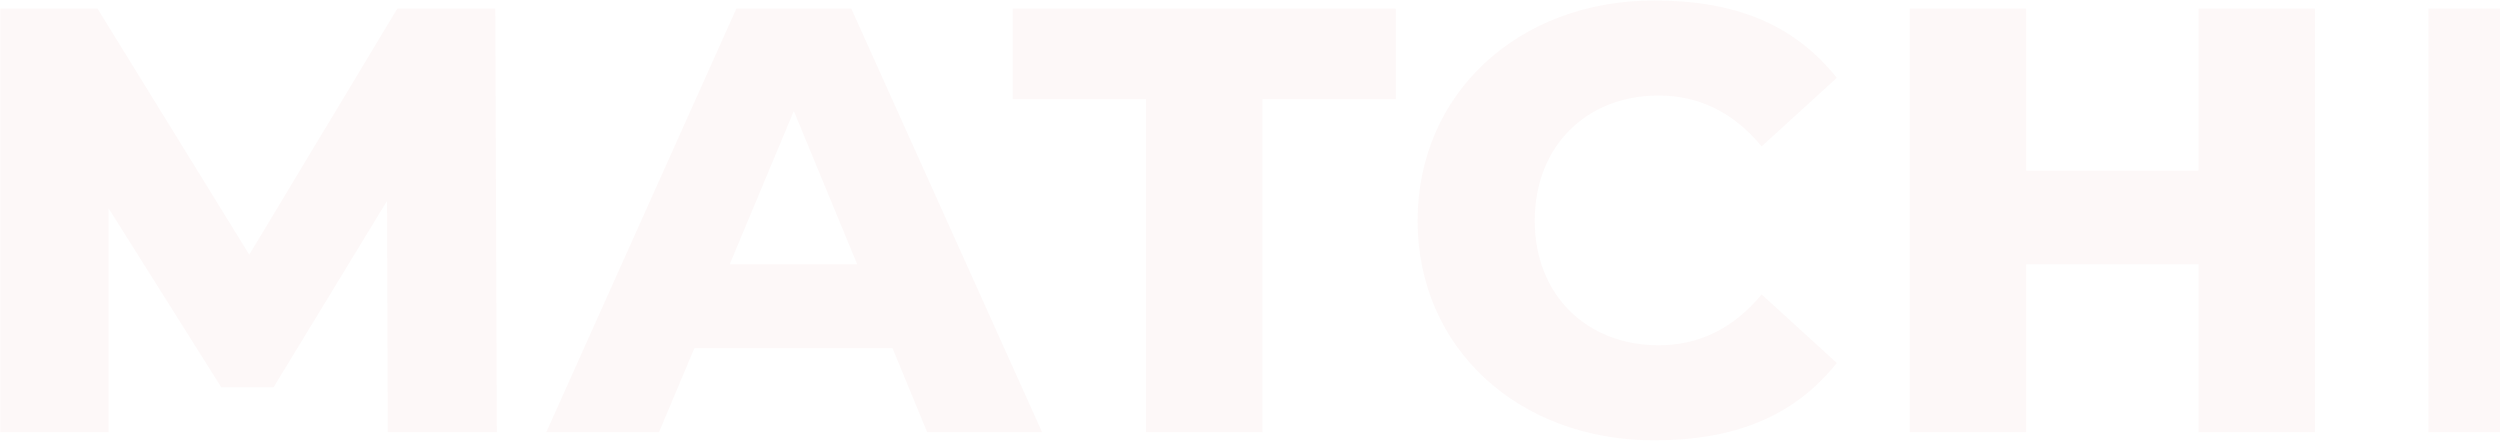 <svg width="1018" height="180" viewBox="0 0 1018 180" fill="none" xmlns="http://www.w3.org/2000/svg">
<path d="M202.3 176L201.7 3.5H161.8L101.5 103.7L39.7 3.5H0.1V176H44.2V84.8L90.1 157.7H111.4L157.6 81.8L157.9 176H202.3ZM377.545 176H424.345L346.645 3.5H299.845L222.445 176H268.345L282.745 141.8H363.445L377.545 176ZM297.145 107.6L323.245 45.2L349.045 107.6H297.145ZM466.68 176H514.08V40.4H568.38V3.5H412.38V40.4H466.68V176ZM673.546 179.3C705.646 179.3 730.246 170 747.946 147.8L717.346 119.9C705.646 134 691.546 140.6 675.346 140.6C646.246 140.6 624.946 120.2 624.946 89.9C624.946 59.3 646.246 38.9 675.346 38.9C691.546 38.9 705.646 45.5 717.346 59.6L747.946 31.7C730.246 9.5 705.946 0.2 673.546 0.2C618.346 0.2 577.246 38 577.246 89.9C577.246 141.8 618.346 179.3 673.546 179.3ZM777.639 176H825.039V107.6H895.239V176H942.639V3.5H895.239V69.5H825.039V3.5H777.639V176ZM1035.67 139.7V105.8H1114.27V71.3H1035.67V39.8H1124.47V3.5H988.87V176H1127.77V139.7H1035.67ZM1219.61 179.3C1269.41 179.3 1297.61 156.2 1297.61 123.5C1297.61 59.9 1197.71 81.2 1197.71 53C1197.71 44 1206.11 37.1 1226.51 37.1C1242.71 37.1 1259.81 40.7 1275.41 50.3L1290.71 15.2C1273.91 4.7 1250.21 0.2 1228.31 0.2C1180.01 0.2 1150.91 23.3 1150.91 55.7C1150.91 121.1 1250.81 98.3 1250.81 127.4C1250.81 135.8 1243.31 142.4 1222.31 142.4C1200.41 142.4 1178.51 135.8 1163.21 125.6L1146.71 160.7C1162.91 172.1 1192.01 179.3 1219.61 179.3Z" fill="#C70101" fill-opacity="0.03"/>
</svg>
